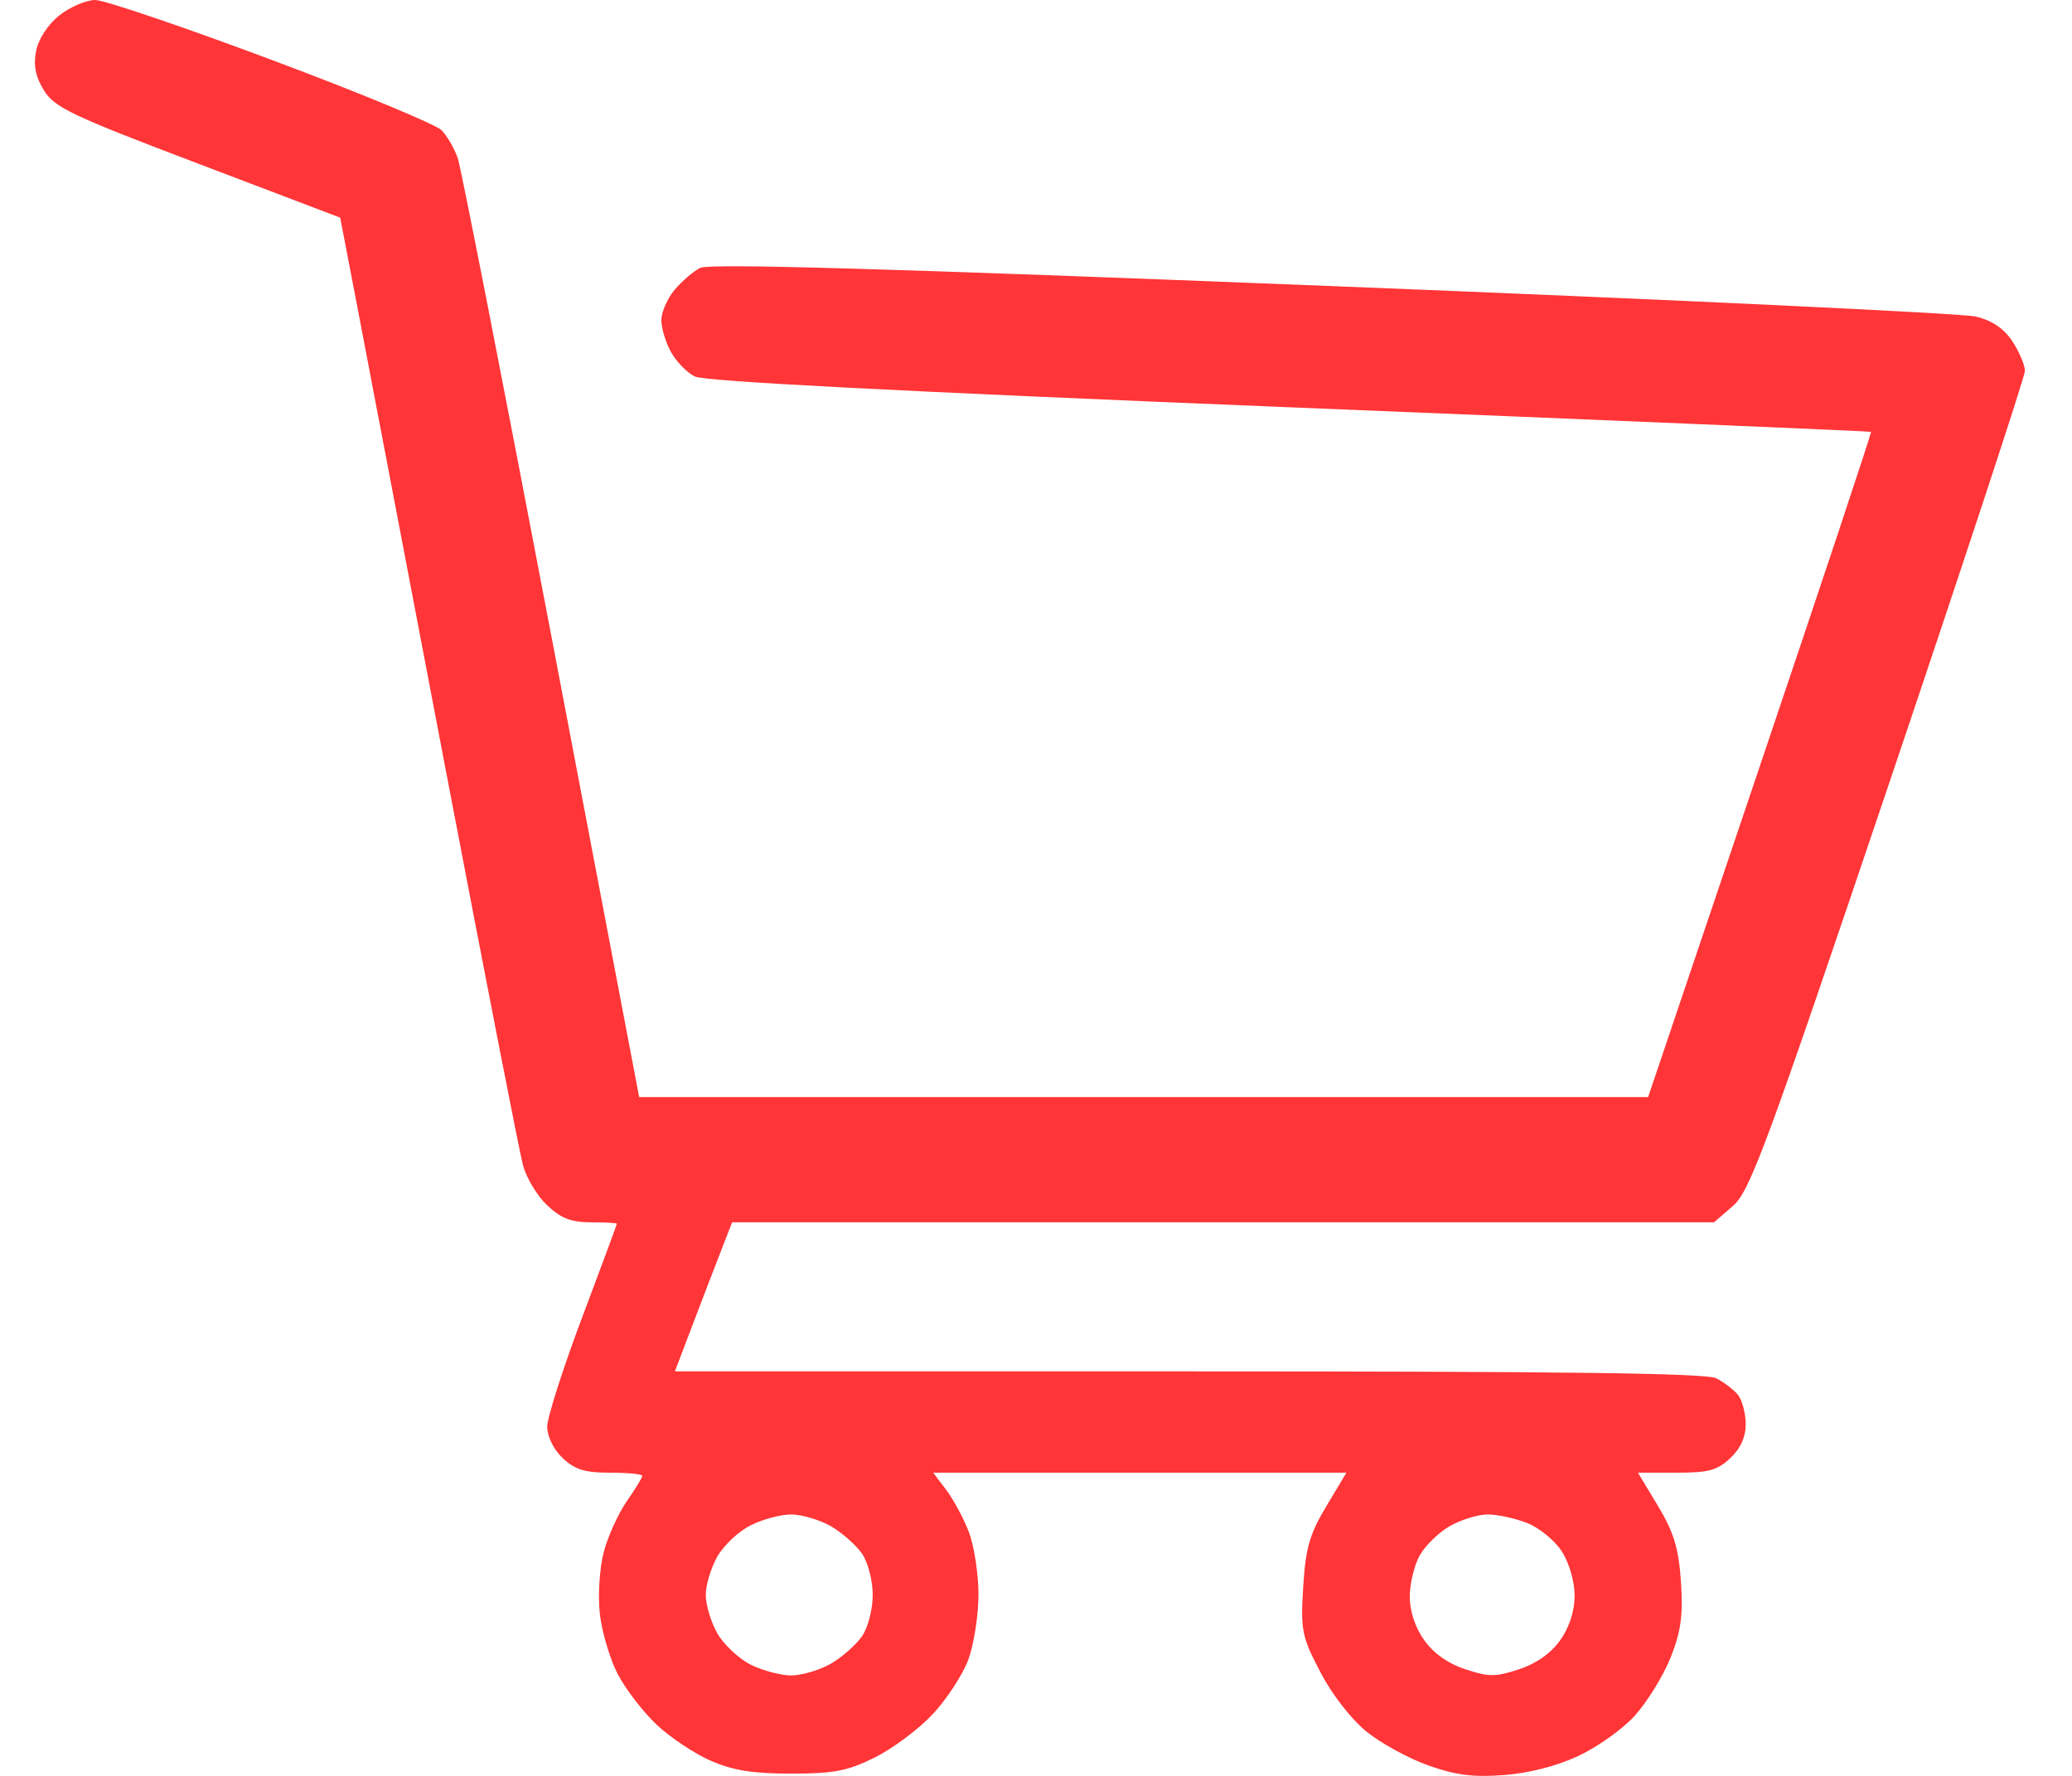 <svg width="21" height="18" viewBox="0 0 21 18" fill="none" xmlns="http://www.w3.org/2000/svg">
    <path fill-rule="evenodd" clip-rule="evenodd" d="M0.603 0.155C0.486 0.247 0.391 0.393 0.366 0.516C0.337 0.663 0.36 0.778 0.446 0.917C0.553 1.09 0.724 1.171 2.007 1.658L3.448 2.206L3.622 3.112C3.717 3.611 4.12 5.719 4.516 7.796C4.913 9.873 5.265 11.679 5.3 11.809C5.335 11.939 5.445 12.123 5.546 12.217C5.687 12.35 5.788 12.389 5.991 12.389C6.135 12.389 6.253 12.396 6.252 12.404C6.252 12.412 6.093 12.841 5.899 13.356C5.705 13.871 5.546 14.369 5.546 14.461C5.546 14.561 5.611 14.692 5.703 14.779C5.829 14.897 5.927 14.927 6.186 14.927C6.364 14.927 6.51 14.941 6.51 14.959C6.51 14.976 6.439 15.092 6.353 15.216C6.267 15.339 6.161 15.572 6.119 15.732C6.077 15.891 6.059 16.171 6.079 16.354C6.099 16.536 6.18 16.811 6.259 16.965C6.339 17.119 6.517 17.351 6.656 17.482C6.795 17.613 7.043 17.777 7.207 17.848C7.434 17.946 7.631 17.977 8.021 17.977C8.453 17.977 8.587 17.951 8.864 17.815C9.045 17.725 9.311 17.527 9.454 17.374C9.597 17.221 9.76 16.97 9.816 16.817C9.871 16.663 9.917 16.369 9.917 16.163C9.917 15.957 9.874 15.674 9.822 15.535C9.77 15.396 9.666 15.202 9.592 15.104L9.458 14.927H11.552H13.646L13.442 15.268C13.273 15.549 13.232 15.692 13.208 16.085C13.181 16.526 13.194 16.589 13.383 16.95C13.502 17.178 13.697 17.428 13.852 17.553C13.998 17.671 14.279 17.824 14.476 17.894C14.752 17.992 14.928 18.015 15.237 17.992C15.489 17.974 15.769 17.903 15.99 17.801C16.184 17.712 16.444 17.528 16.568 17.391C16.692 17.254 16.855 16.991 16.93 16.805C17.036 16.541 17.059 16.376 17.037 16.037C17.014 15.695 16.966 15.534 16.805 15.266L16.601 14.927H16.99C17.318 14.927 17.404 14.904 17.537 14.779C17.642 14.68 17.694 14.564 17.693 14.431C17.692 14.322 17.656 14.189 17.613 14.136C17.57 14.084 17.471 14.009 17.394 13.97C17.291 13.918 15.882 13.9 12.047 13.9H6.84L7.03 13.401C7.134 13.127 7.265 12.787 7.32 12.646L7.42 12.389H12.396H17.372L17.564 12.223C17.736 12.074 17.905 11.615 19.14 7.959C19.901 5.705 20.523 3.815 20.523 3.759C20.523 3.702 20.467 3.569 20.398 3.463C20.312 3.331 20.195 3.251 20.028 3.209C19.894 3.176 16.958 3.037 13.505 2.9C8.971 2.72 7.19 2.669 7.097 2.715C7.027 2.75 6.91 2.851 6.836 2.939C6.763 3.027 6.703 3.164 6.703 3.244C6.703 3.325 6.746 3.47 6.8 3.567C6.853 3.664 6.962 3.776 7.041 3.816C7.139 3.865 9.058 3.965 13.067 4.128C16.302 4.259 18.955 4.371 18.963 4.377C18.971 4.383 18.465 5.903 17.84 7.754L16.704 11.12L11.591 11.12L6.478 11.12L5.589 6.451C5.1 3.884 4.673 1.703 4.64 1.605C4.607 1.508 4.533 1.38 4.477 1.321C4.42 1.262 3.644 0.94 2.753 0.607C1.861 0.273 1.057 0 0.965 0C0.874 0 0.711 0.07 0.603 0.155ZM8.419 15.468C8.532 15.533 8.674 15.658 8.735 15.745C8.797 15.834 8.845 16.02 8.845 16.166C8.845 16.312 8.797 16.499 8.735 16.587C8.674 16.674 8.532 16.799 8.419 16.864C8.306 16.928 8.126 16.982 8.019 16.982C7.913 16.982 7.727 16.932 7.607 16.872C7.486 16.811 7.335 16.668 7.27 16.555C7.206 16.442 7.153 16.267 7.153 16.166C7.153 16.065 7.206 15.89 7.27 15.777C7.335 15.664 7.486 15.521 7.607 15.461C7.727 15.4 7.913 15.35 8.019 15.35C8.126 15.351 8.306 15.404 8.419 15.468ZM15.478 15.437C15.6 15.485 15.758 15.614 15.829 15.724C15.903 15.839 15.959 16.03 15.959 16.172C15.959 16.33 15.906 16.494 15.813 16.625C15.718 16.758 15.569 16.863 15.395 16.92C15.156 16.998 15.091 16.998 14.853 16.92C14.678 16.863 14.529 16.758 14.435 16.625C14.344 16.499 14.288 16.33 14.288 16.184C14.288 16.055 14.333 15.867 14.388 15.768C14.442 15.668 14.58 15.534 14.693 15.469C14.806 15.404 14.979 15.351 15.078 15.35C15.176 15.35 15.356 15.389 15.478 15.437Z" fill="#FF3537"/>
    </svg>
    
